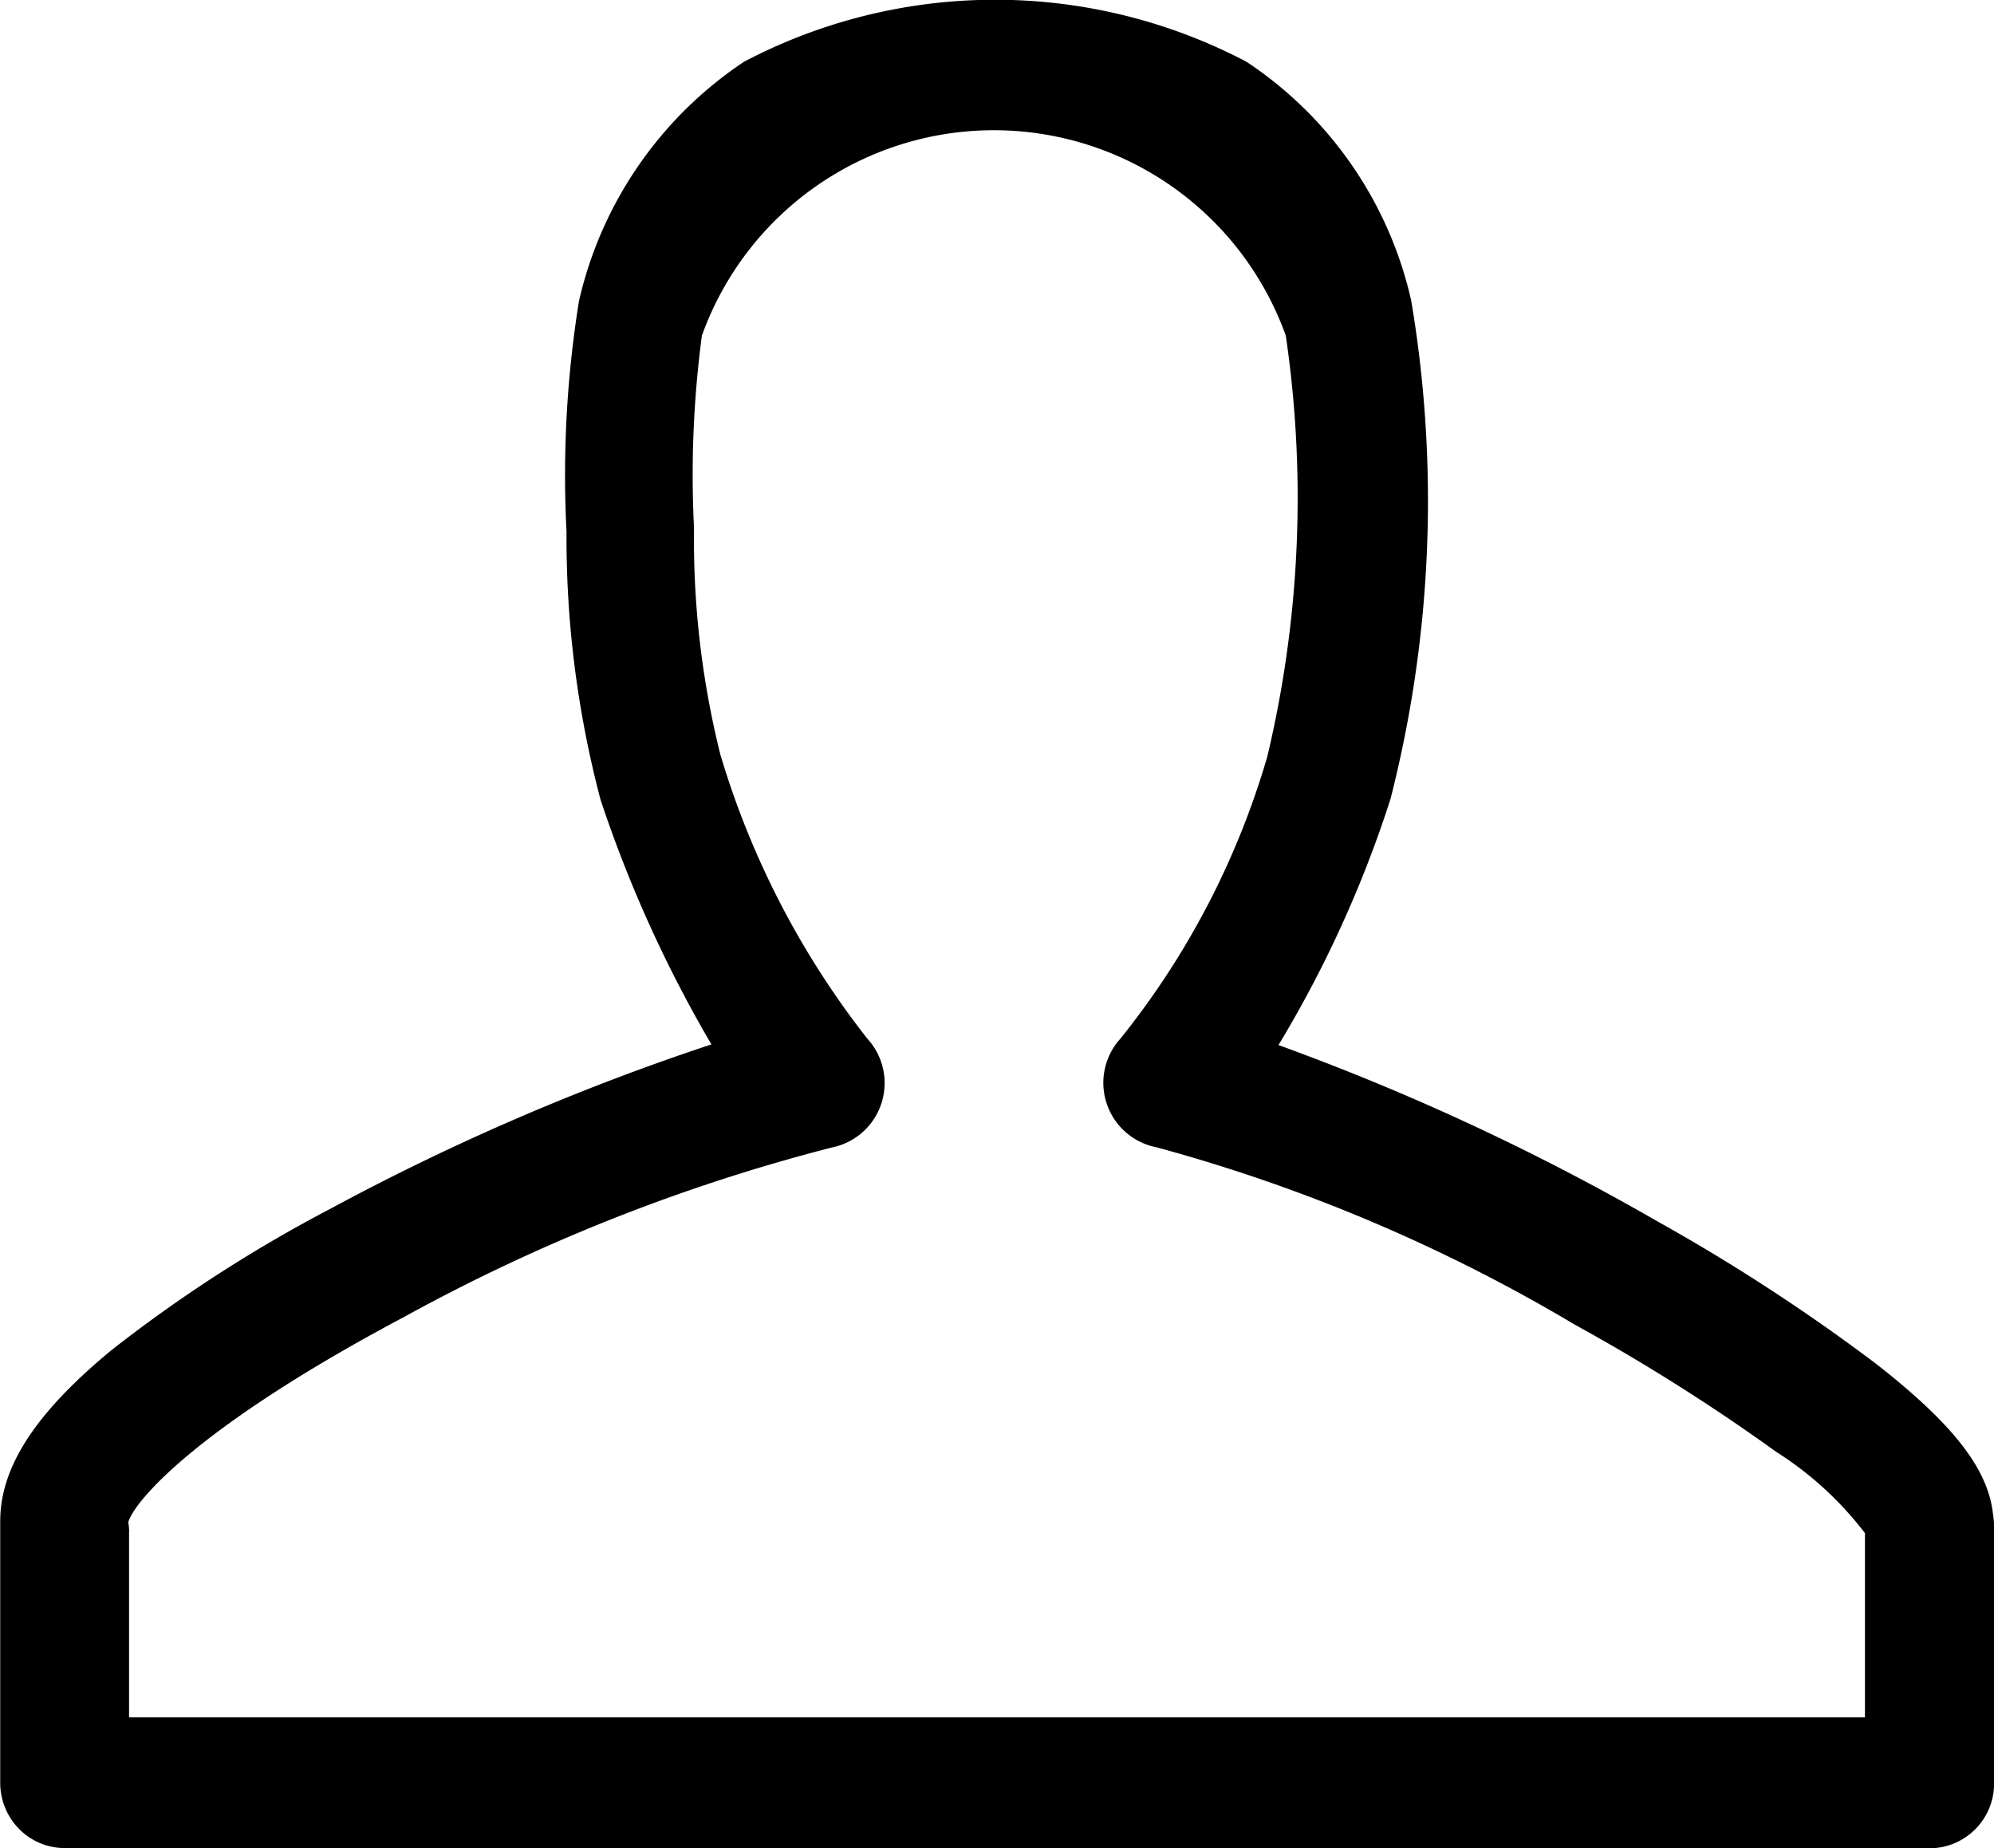 <svg xmlns="http://www.w3.org/2000/svg" width="18" height="16.683" viewBox="0 0 18 16.683">
  <g id="组_6127" data-name="组 6127" transform="translate(-85.417 -116.623)">
    <path id="路径_3497" data-name="路径 3497" d="M86,133.306a.576.576,0,0,1-.411-.173.593.593,0,0,1-.17-.417V130.5c0-.068,0-.1,0-.145,0-.49.32-.98,1.007-1.546a12.9,12.9,0,0,1,1.979-1.277,21.4,21.4,0,0,1,3.434-1.481,11.583,11.583,0,0,1-1-2.206,9.264,9.264,0,0,1-.308-2.423,9.876,9.876,0,0,1,.113-2.084,3.543,3.543,0,0,1,1.49-2.158,4.874,4.874,0,0,1,4.534,0,3.512,3.512,0,0,1,1.488,2.156,10.875,10.875,0,0,1-.187,4.5,10.515,10.515,0,0,1-1.011,2.221,21.631,21.631,0,0,1,3.425,1.594,17.214,17.214,0,0,1,1.961,1.277c.7.545,1.016.951,1.063,1.355.007.05.01.082.011.1a.591.591,0,0,1,0,.109v2.226a.584.584,0,0,1-.582.59l-16.832,0Zm.582-2.856v1.676l15.67,0v-1.663a3.079,3.079,0,0,0-.8-.733,17.614,17.614,0,0,0-1.821-1.15,15.091,15.091,0,0,0-3.774-1.6.593.593,0,0,1-.325-.982,7.341,7.341,0,0,0,1.325-2.545,10.082,10.082,0,0,0,.167-3.8,2.8,2.8,0,0,0-5.271,0,9.552,9.552,0,0,0-.071,1.738,8,8,0,0,0,.239,2.048A7.724,7.724,0,0,0,93.247,126a.593.593,0,0,1-.322.982,16.549,16.549,0,0,0-3.863,1.531c-1.915,1.016-2.447,1.687-2.487,1.853A.546.546,0,0,1,86.583,130.451Zm0,0" transform="translate(0 0)"/>
  </g>
</svg>
